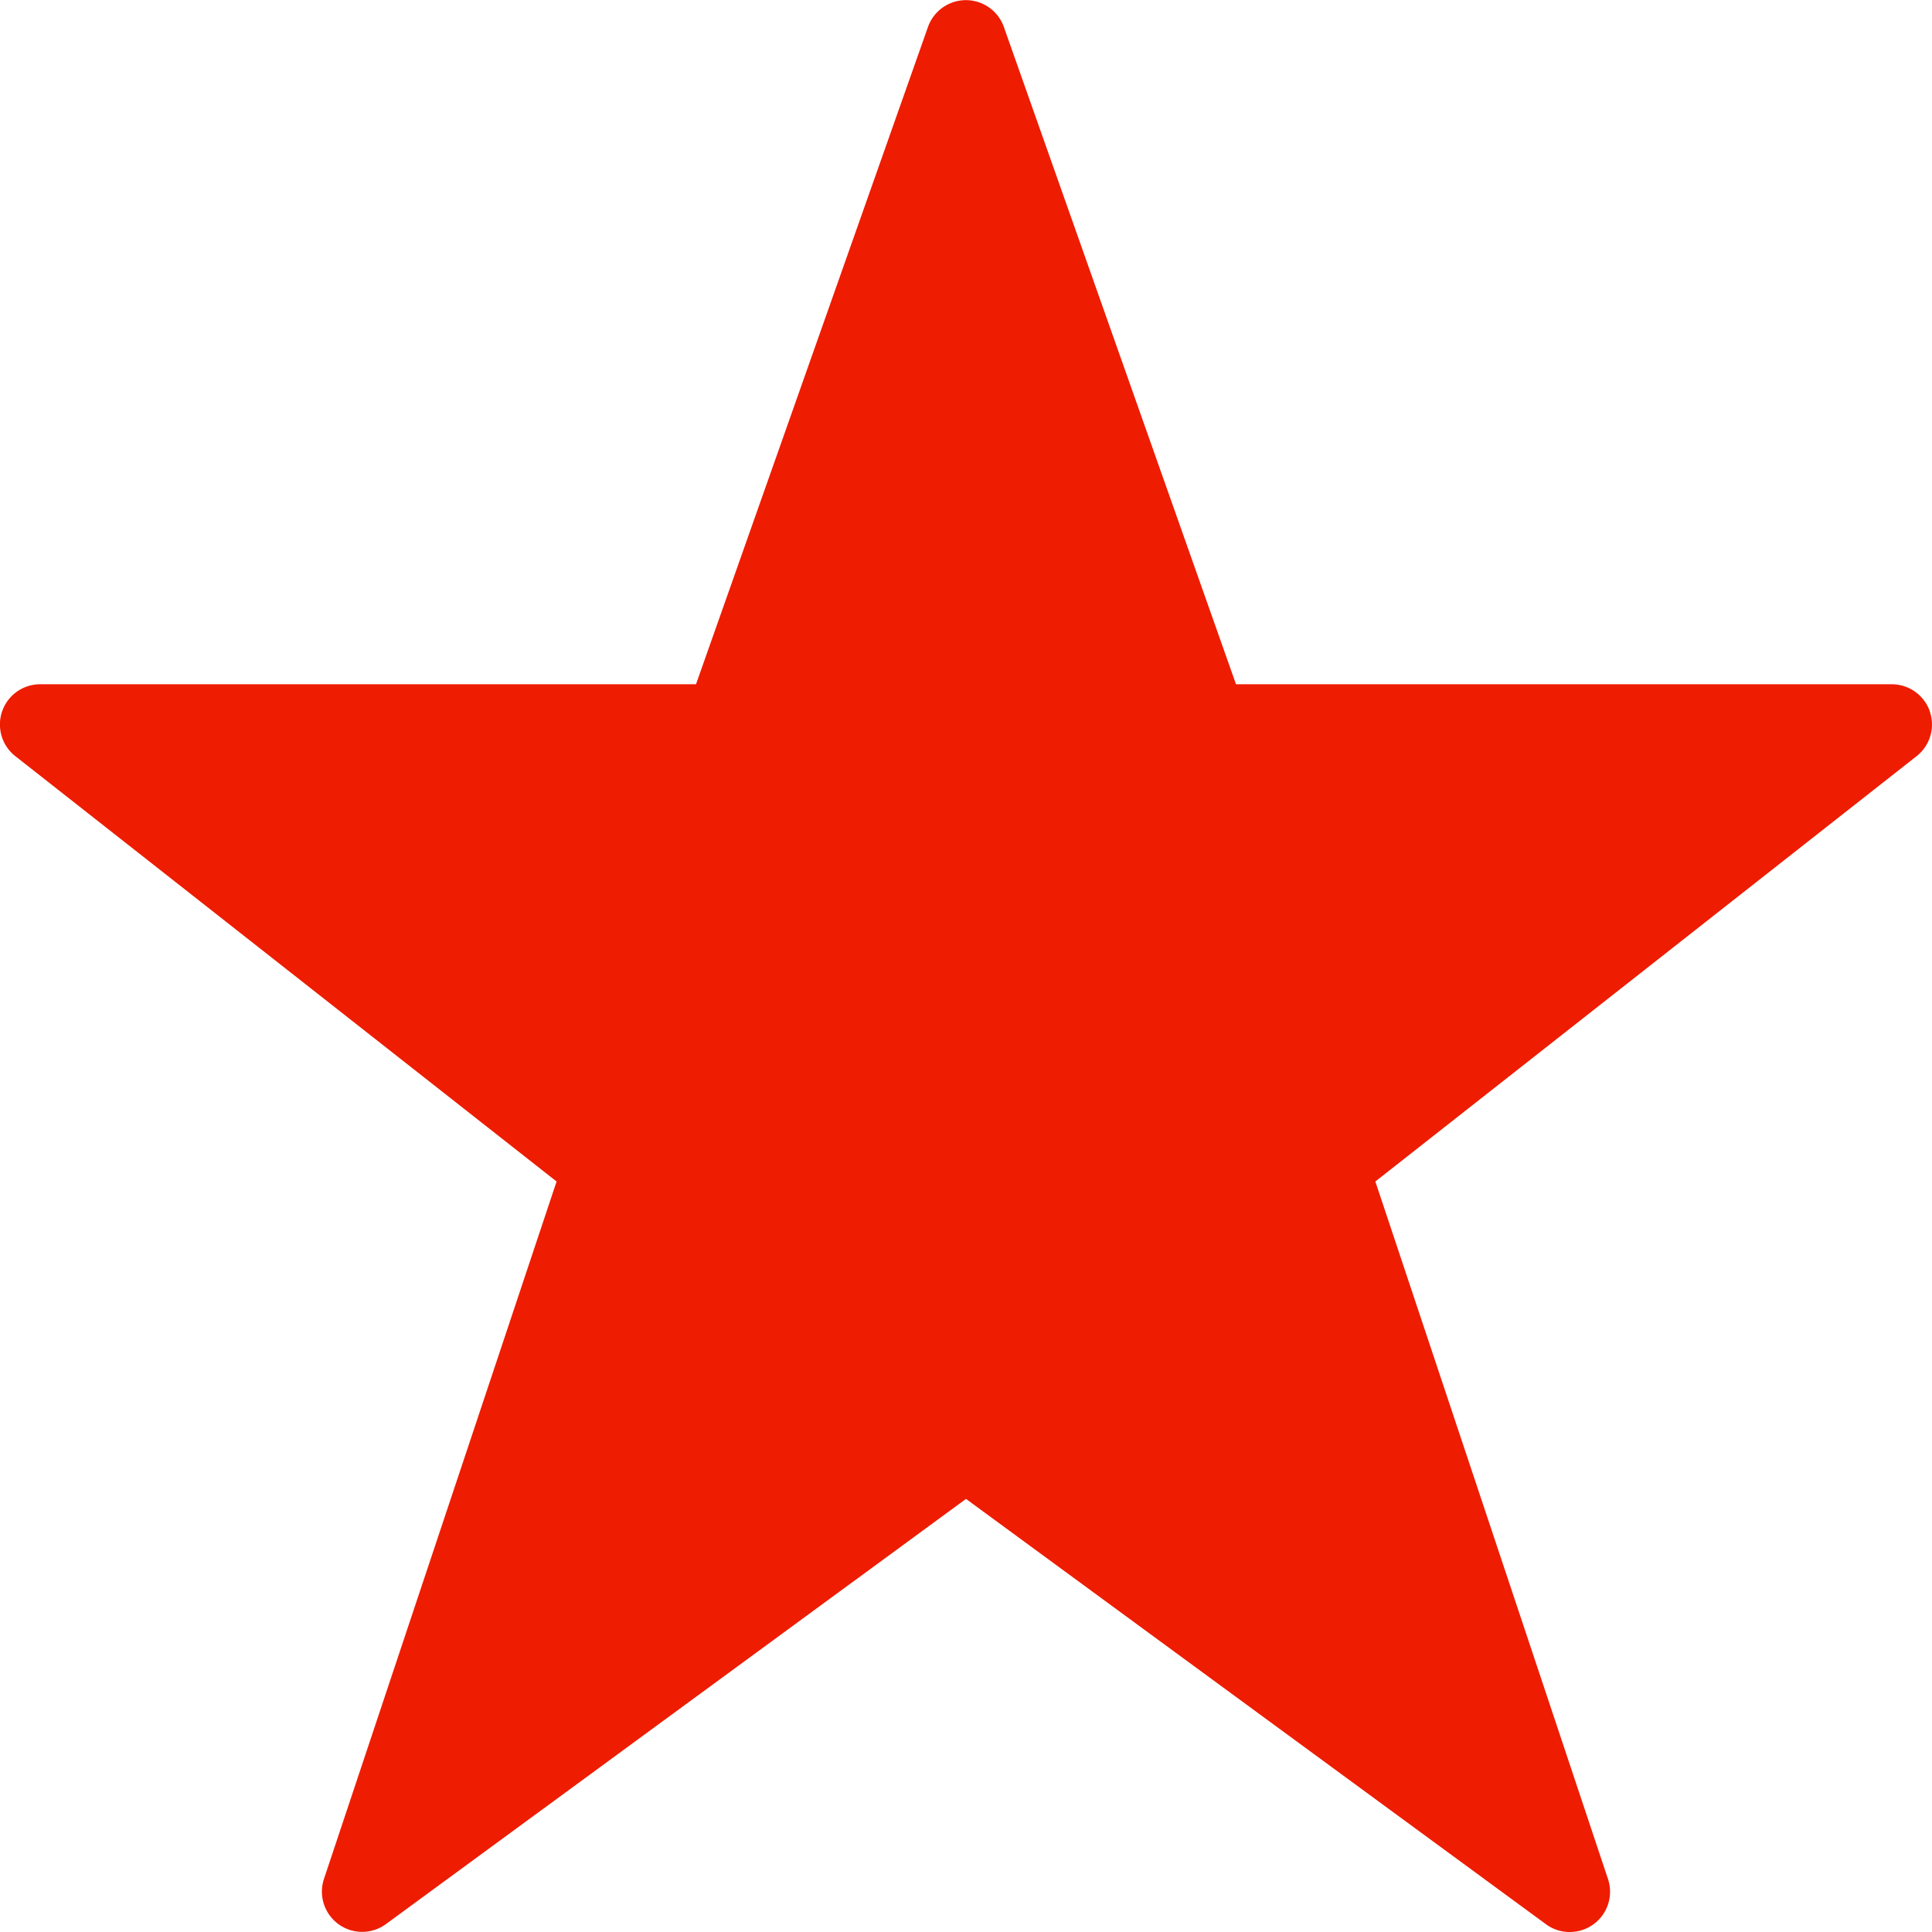 <svg width="24" height="24" viewBox="0 0 24 24" xmlns="http://www.w3.org/2000/svg"><title>Fill 234</title><path d="M23.973 8.836A.502.502 0 0 0 23.5 8.5h-8.146L12.47.334a.5.5 0 0 0-.942 0L8.646 8.5H.5a.5.5 0 0 0-.31.893l6.724 5.284-2.89 8.665a.5.5 0 0 0 .77.56L12 18.62l7.204 5.283A.492.492 0 0 0 19.5 24a.5.5 0 0 0 .475-.658l-2.89-8.665 6.724-5.284a.5.5 0 0 0 .163-.557" fill="#EE1C01" fill-rule="evenodd"/></svg>